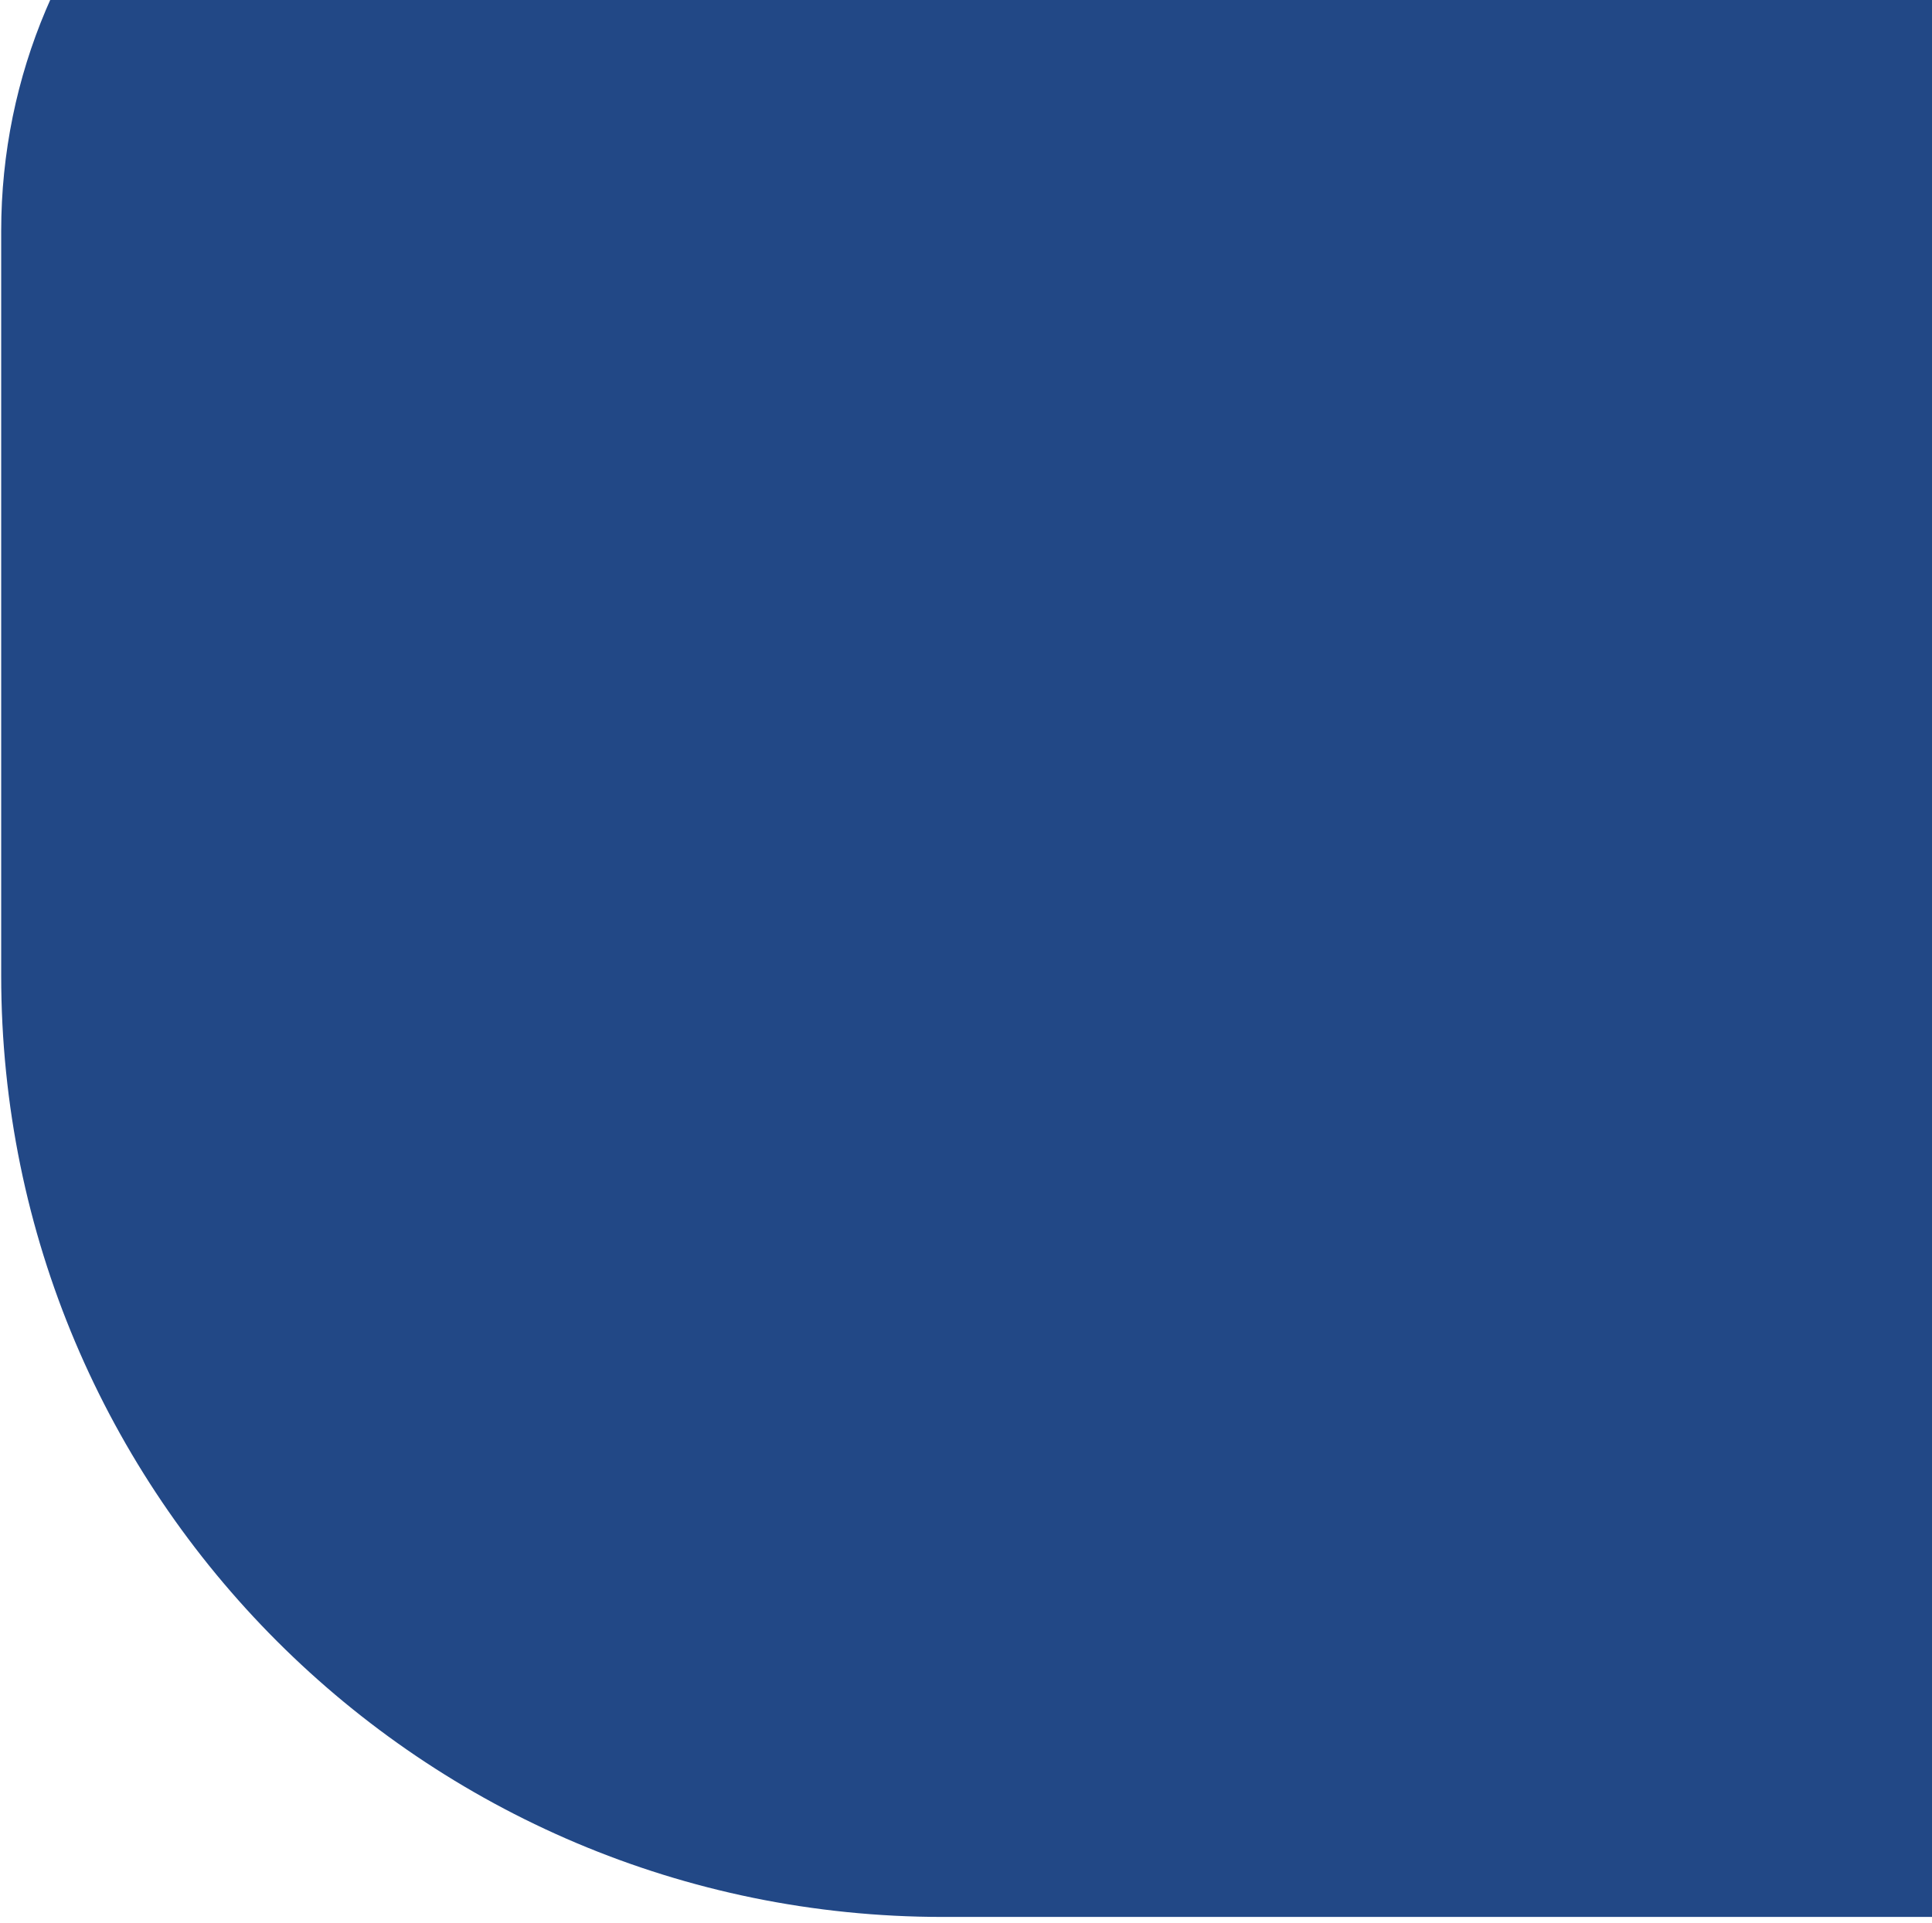 <svg width="238" height="237" viewBox="0 0 238 237" fill="none" xmlns="http://www.w3.org/2000/svg">
<path d="M0.146 28.478C0.146 -10.182 31.486 -41.523 70.147 -41.523H182.217C246.282 -41.523 298.217 10.412 298.217 74.478V192.206C298.217 216.507 278.518 236.206 254.217 236.206H116.147C52.081 236.206 0.146 184.271 0.146 120.206V28.478Z" fill="#224886"/>
</svg>

